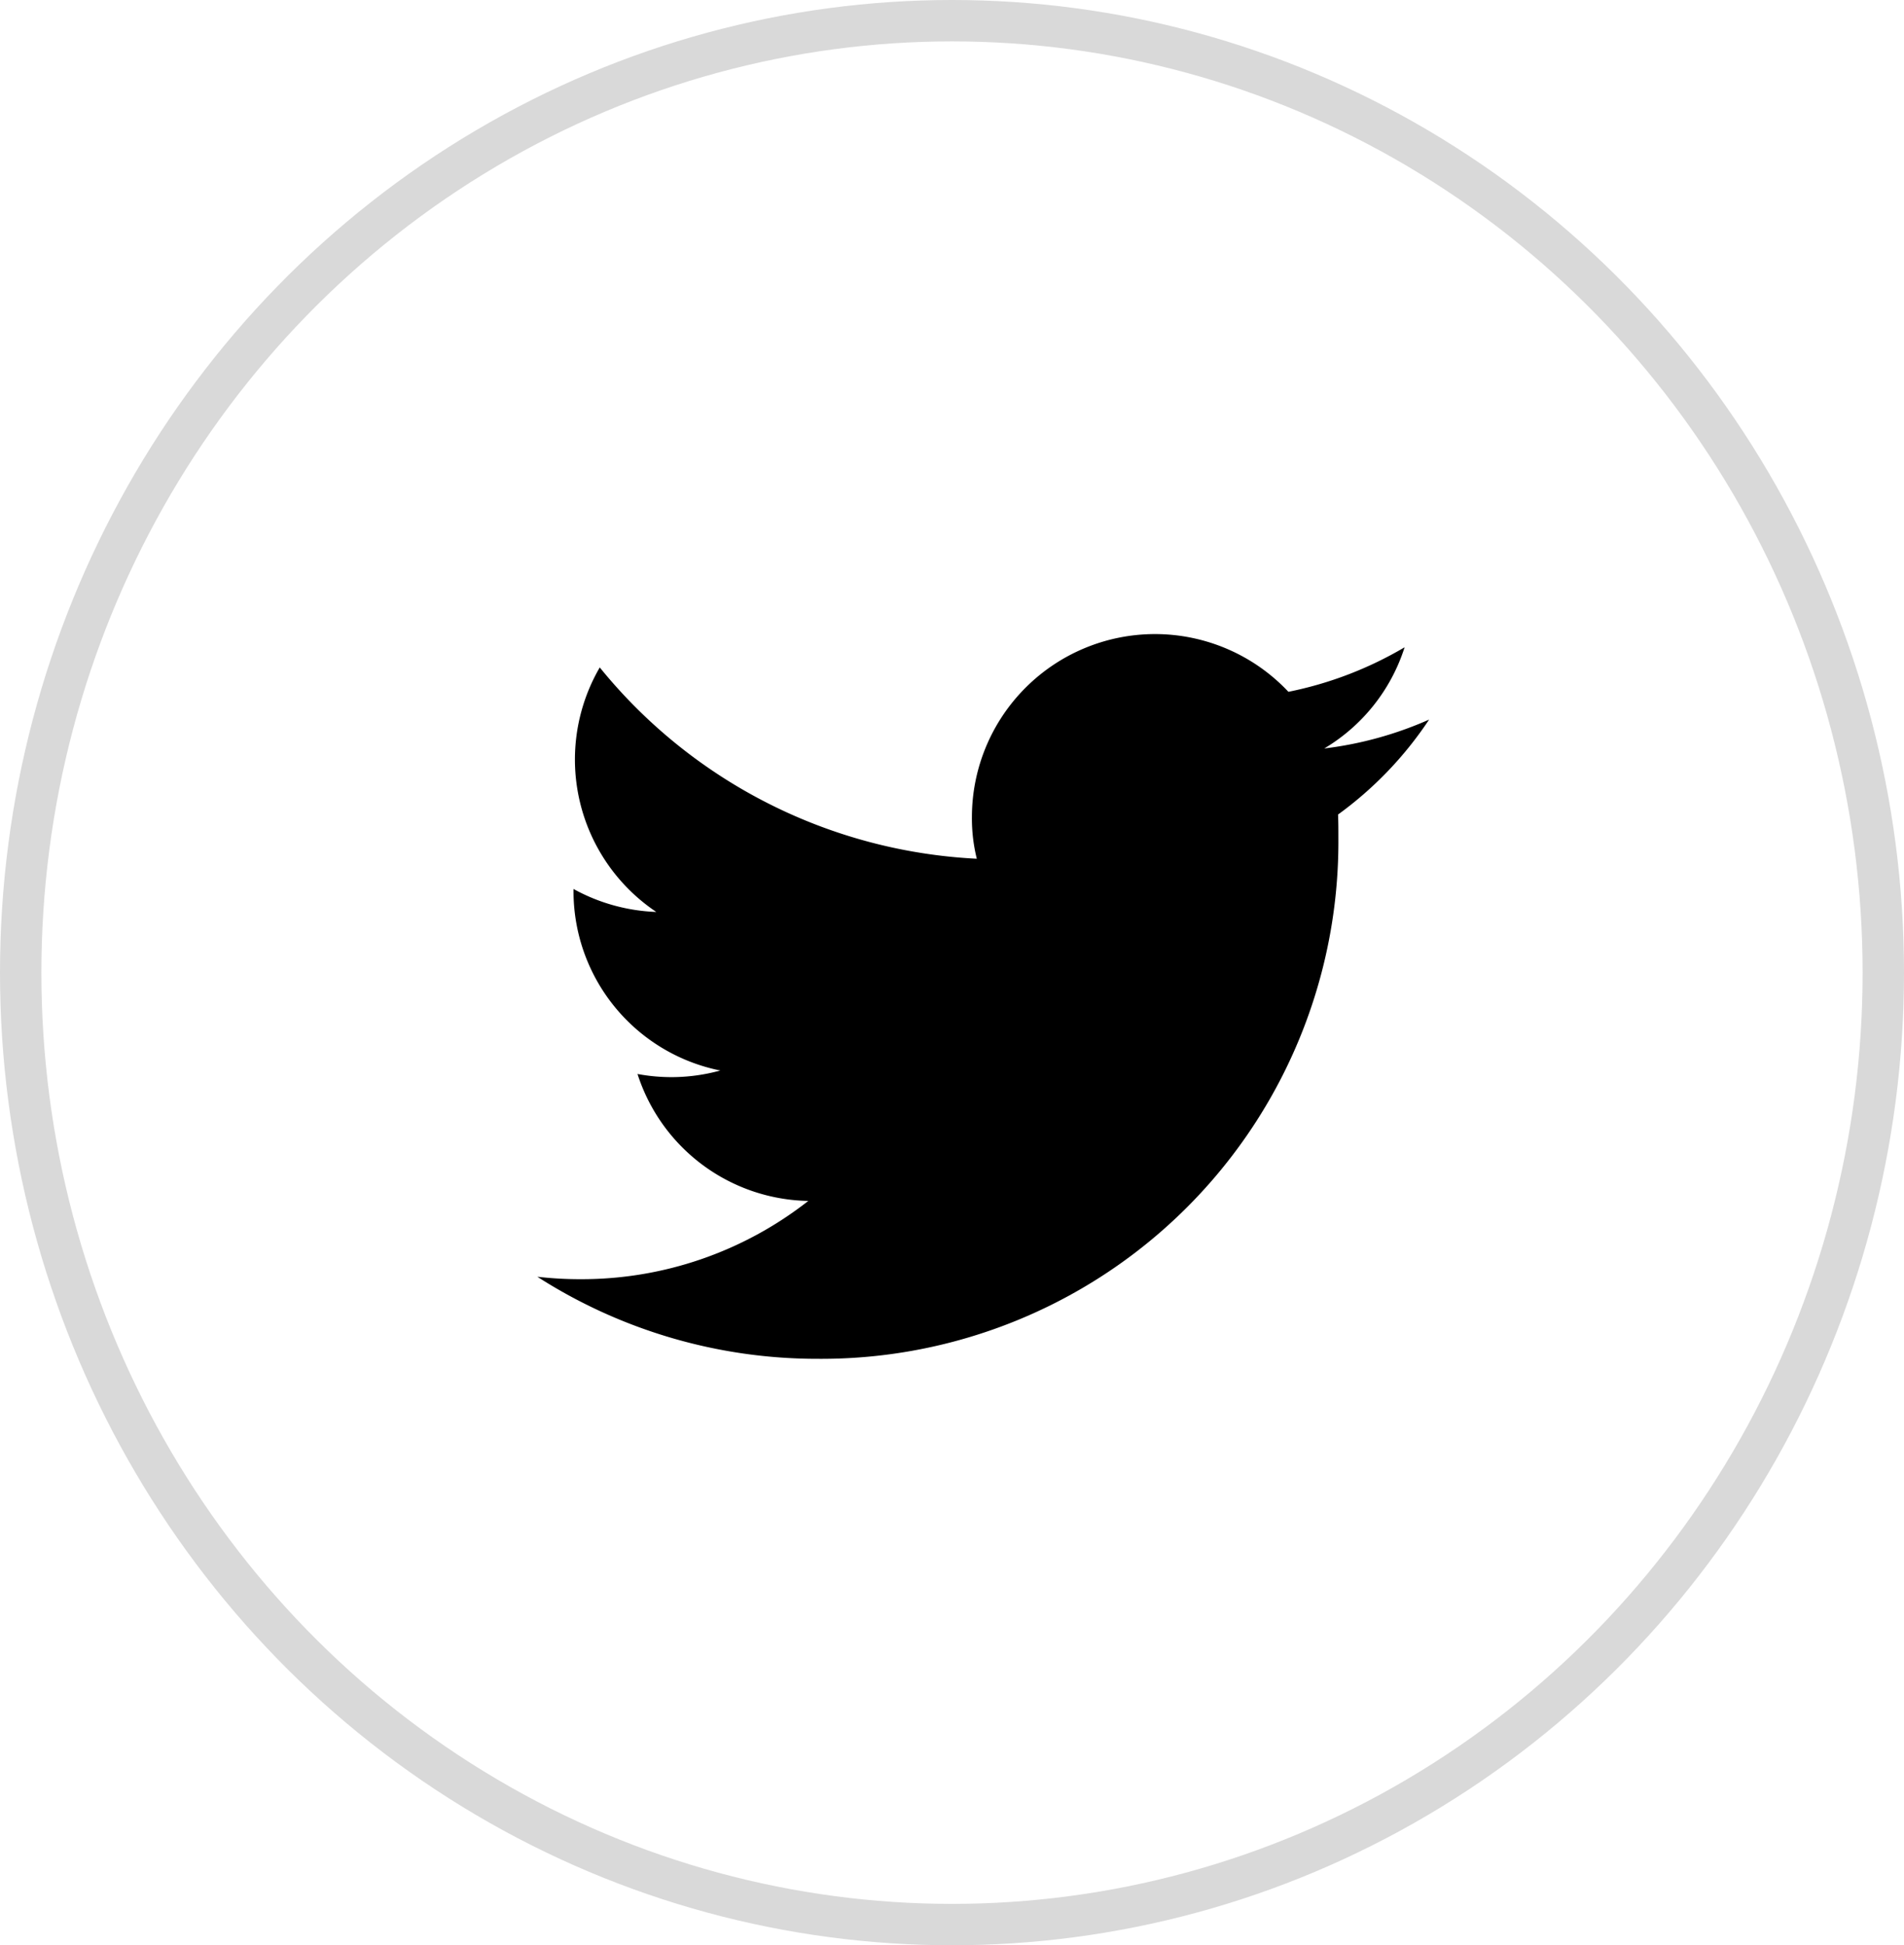 <svg id="Component_13_50" data-name="Component 13 – 50" xmlns="http://www.w3.org/2000/svg" width="46" height="47" viewBox="0 0 46 47">
  <g id="Ellipse_9" data-name="Ellipse 9" fill="none" stroke="#d9d9d9" stroke-width="1">
    <ellipse cx="23" cy="23.5" rx="23" ry="23.5" stroke="none"/>
    <ellipse cx="23" cy="23.5" rx="22.5" ry="23" fill="none"/>
  </g>
  <path id="twitter-svgrepo-com_3_" data-name="twitter-svgrepo-com(3)" d="M-249.454,298.667a8.872,8.872,0,0,1-2.538.7,4.4,4.4,0,0,0,1.941-2.445,9.011,9.011,0,0,1-2.807,1.076,4.427,4.427,0,0,0-3.227-1.395,4.425,4.425,0,0,0-4.42,4.42,4.039,4.039,0,0,0,.118,1.008,12.524,12.524,0,0,1-9.109-4.622,4.432,4.432,0,0,0-.6,2.227,4.437,4.437,0,0,0,1.966,3.681,4.476,4.476,0,0,1-2-.555v.05a4.419,4.419,0,0,0,3.546,4.336,4.454,4.454,0,0,1-1.168.16,4.506,4.506,0,0,1-.832-.076,4.417,4.417,0,0,0,4.126,3.067,8.873,8.873,0,0,1-5.487,1.891,8.949,8.949,0,0,1-1.059-.059,12.523,12.523,0,0,0,6.773,1.983,12.494,12.494,0,0,0,12.58-12.58c0-.193,0-.387-.008-.571a8.93,8.93,0,0,0,2.2-2.294" transform="translate(283.986 -281.283)"/>
</svg>
